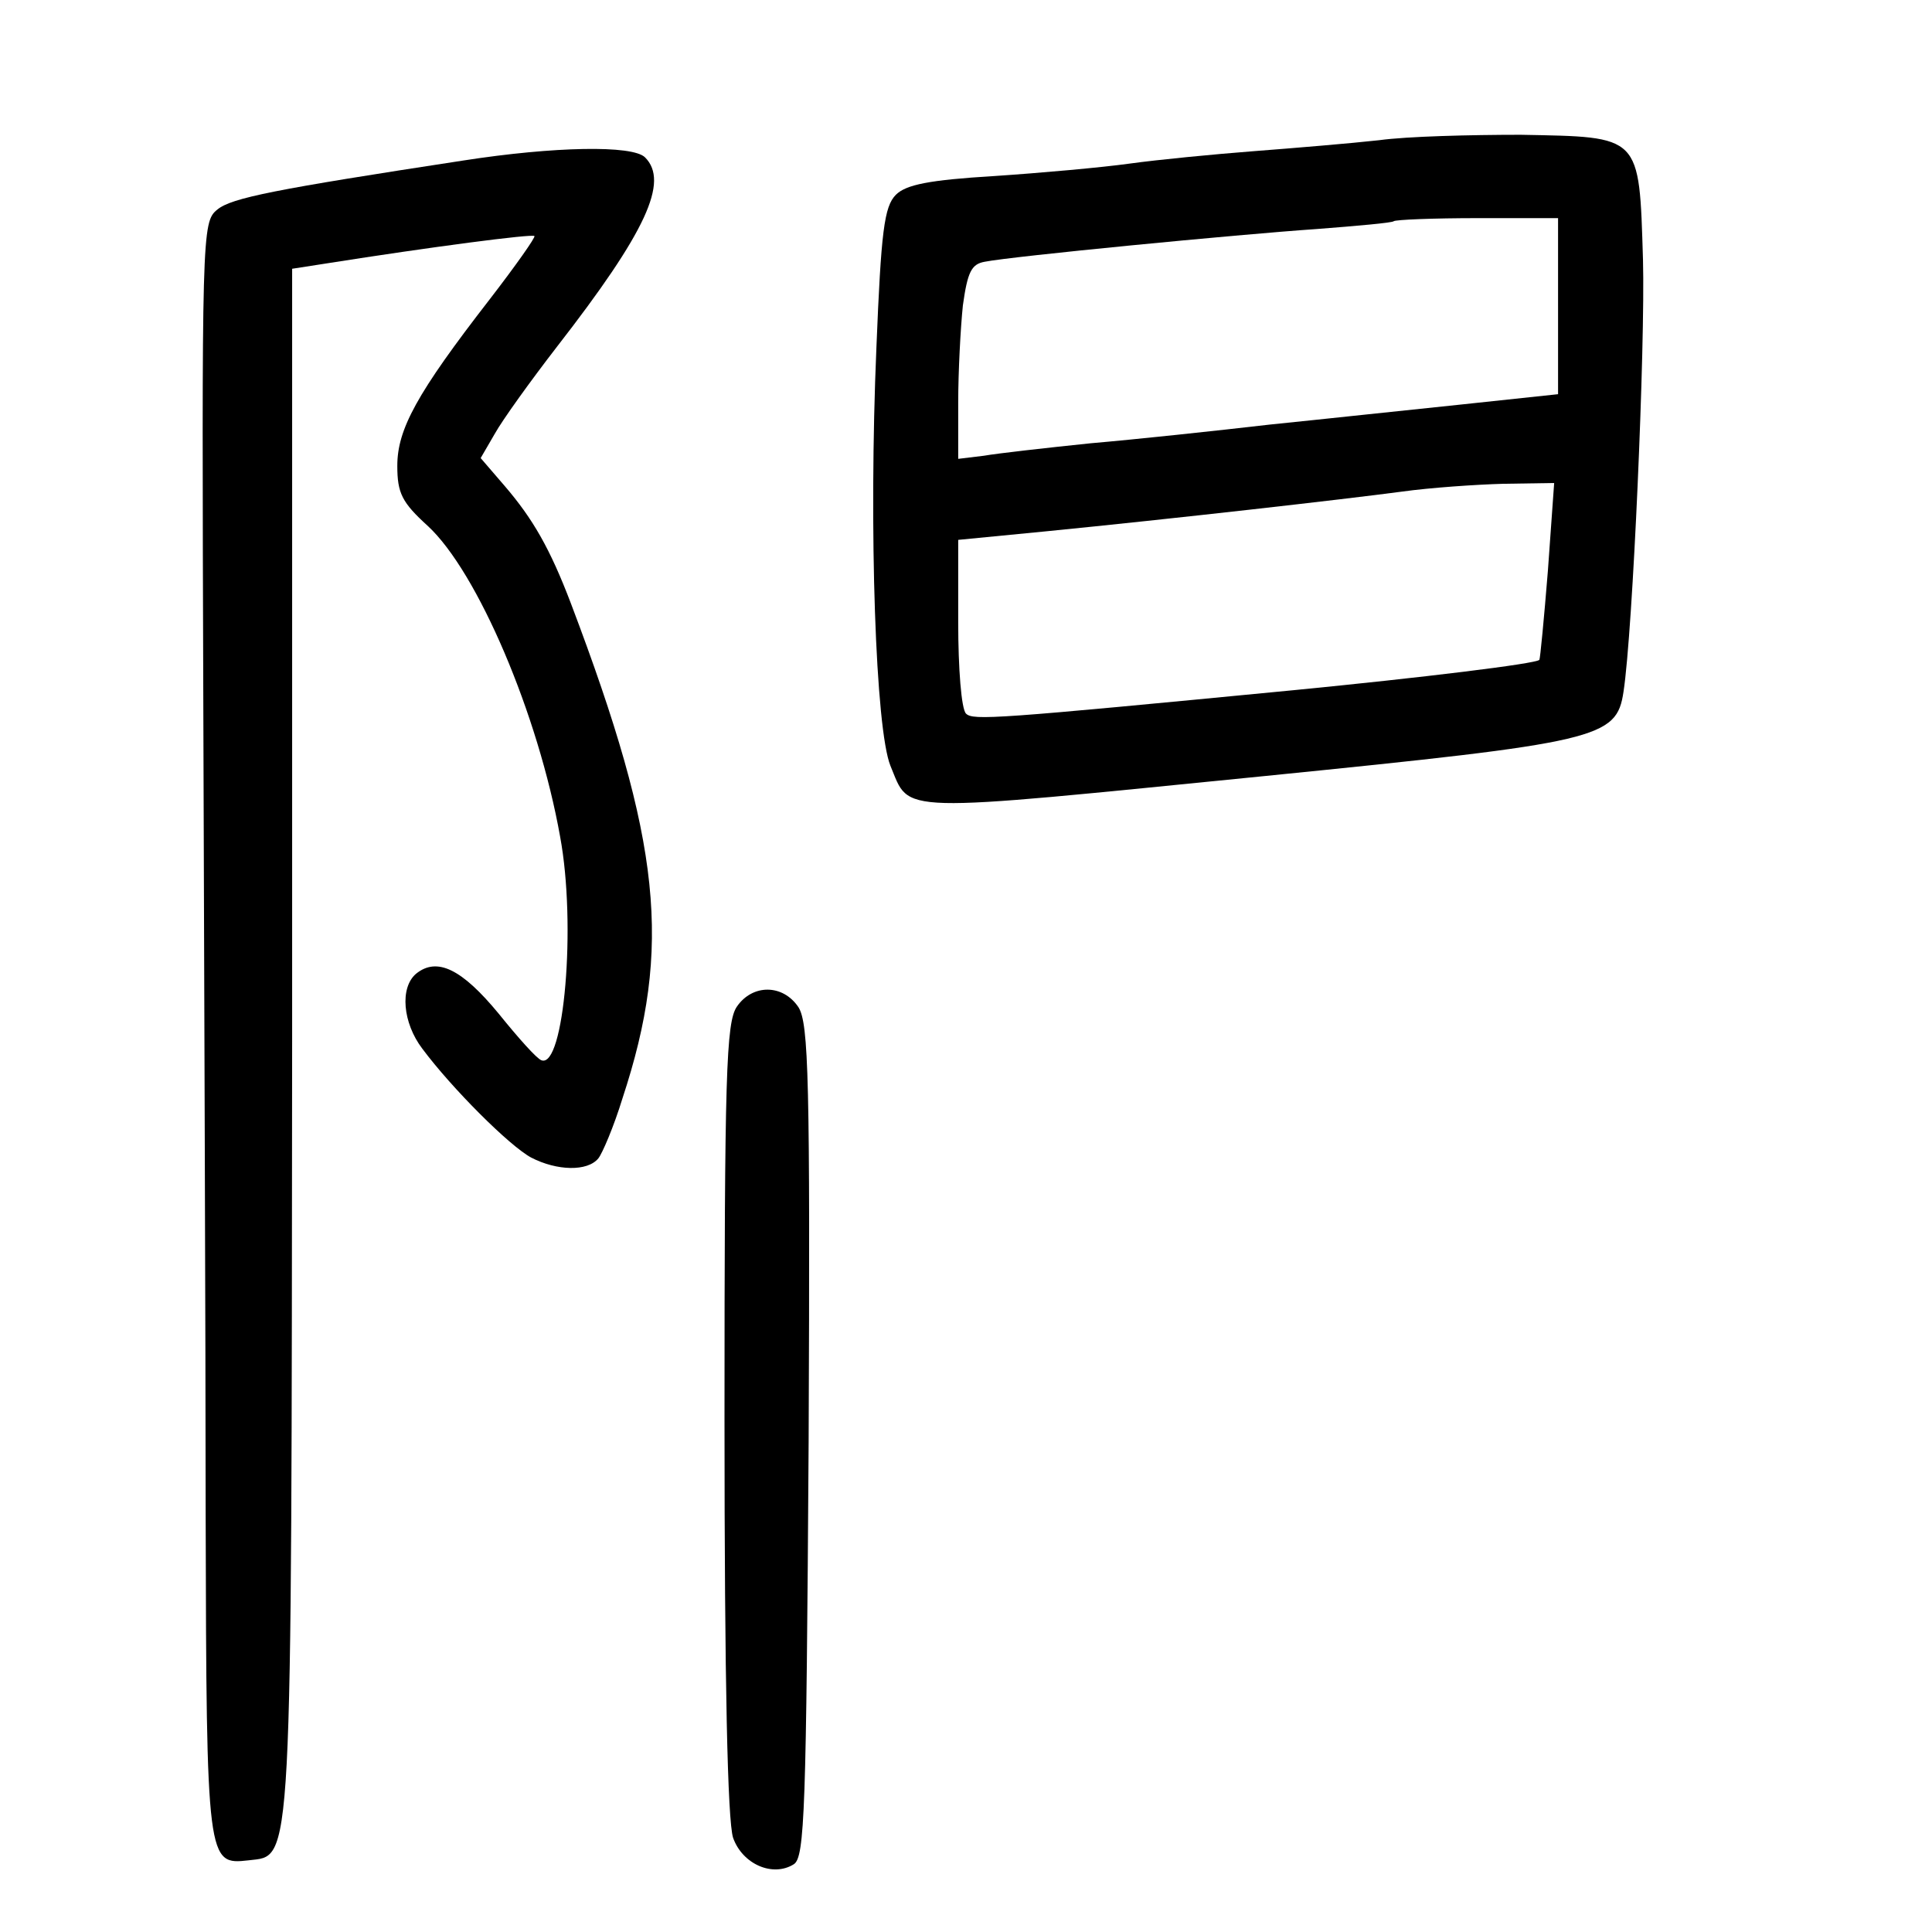 <?xml version="1.0" standalone="no"?>
<!DOCTYPE svg PUBLIC "-//W3C//DTD SVG 20010904//EN"
 "http://www.w3.org/TR/2001/REC-SVG-20010904/DTD/svg10.dtd">
<svg version="1.0" xmlns="http://www.w3.org/2000/svg"
 width="248pt" height="248pt" viewBox="0 0 248 248"
 preserveAspectRatio="xMidYMid meet">
<g transform="translate(0,248) scale(0.1,-0.1)"
fill="#000000" stroke="none">
<path d="M1770 2300 c-36 -4 -108 -10 -160 -14 -52 -4 -124 -11 -160 -16 -36
-5 -114 -12 -174 -16 -83 -5 -113 -11 -126 -24 -15 -15 -19 -47 -25 -196 -10
-235 -1 -490 18 -537 26 -62 0 -61 482 -13 428 43 450 48 459 108 12 78 28
444 25 555 -5 161 -2 157 -157 160 -64 0 -146 -2 -182 -7z m230 -213 l0 -113
-122 -13 c-68 -7 -179 -19 -248 -26 -69 -8 -172 -19 -230 -24 -58 -6 -120 -13
-137 -16 l-33 -4 0 72 c0 40 3 96 6 125 6 43 11 53 28 56 35 7 324 35 426 42
52 4 97 8 99 10 2 2 51 4 108 4 l103 0 0 -113z m-13 -339 c-5 -62 -10 -114
-11 -115 -4 -5 -152 -23 -316 -39 -383 -37 -411 -39 -420 -30 -6 6 -10 58 -10
117 l0 106 113 11 c162 16 382 41 457 51 36 5 94 9 130 10 l65 1 -8 -112z"/>
<path d="M595 2274 c-242 -37 -298 -48 -316 -63 -20 -16 -20 -29 -18 -641 1
-344 3 -810 3 -1036 1 -446 2 -448 55 -442 57 7 55 -27 56 1053 l0 990 45 7
c133 21 263 38 266 35 2 -1 -24 -38 -58 -82 -93 -120 -118 -166 -118 -213 0
-35 6 -47 39 -77 64 -59 142 -242 170 -399 21 -113 5 -298 -24 -287 -6 2 -30
29 -55 60 -47 57 -79 73 -106 51 -21 -18 -17 -63 8 -96 38 -51 112 -125 140
-140 33 -17 72 -18 86 -1 5 6 20 41 31 77 64 194 50 329 -66 635 -27 71 -49
109 -85 151 l-31 36 18 31 c10 18 46 68 80 112 115 148 144 212 113 243 -16
16 -117 14 -233 -4z"/>
<path d="M946 1188 c-14 -20 -16 -87 -16 -529 0 -342 4 -516 11 -538 12 -34
51 -51 78 -34 14 9 16 68 19 543 2 465 0 536 -13 557 -20 30 -59 30 -79 1z"/>
</g>
</svg>
